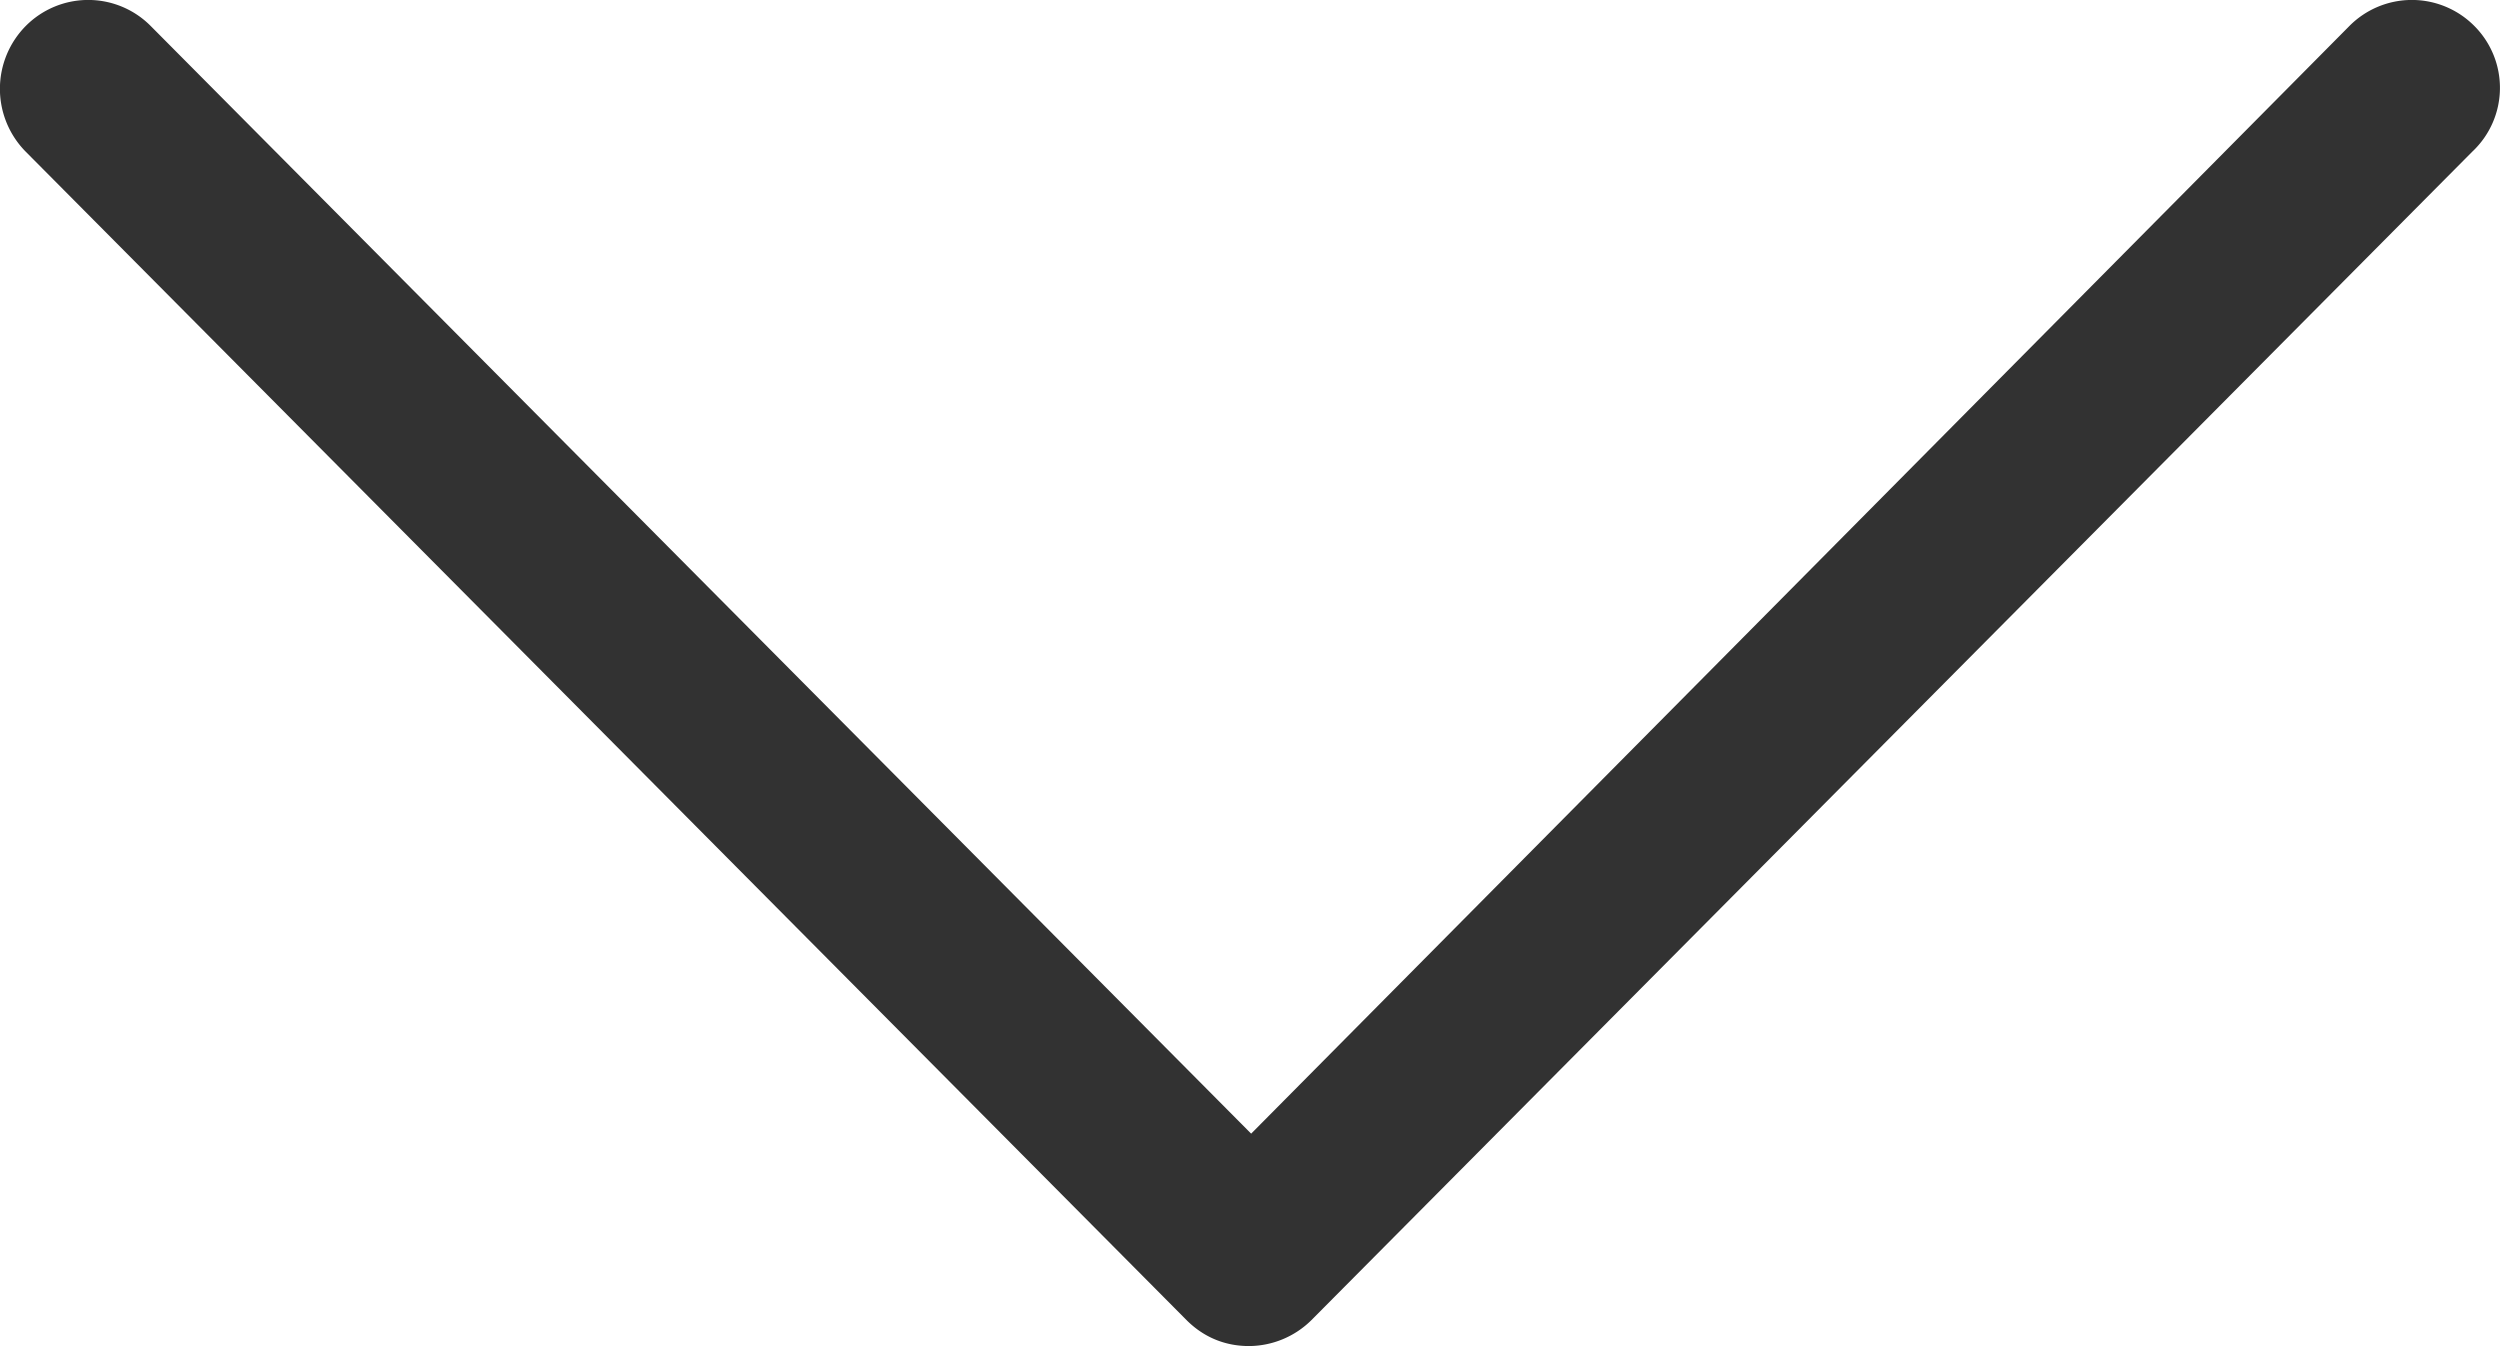 <svg xmlns="http://www.w3.org/2000/svg" width="26" height="14" viewBox="0 0 26 14"><g><g><path fill="#323232" d="M25.733.27a.915.915 0 0 0-1.299 0L13.012 11.79 1.567.27a.915.915 0 0 0-1.299 0 .93.93 0 0 0 0 1.308L12.34 13.729c.18.18.403.27.65.27a.93.93 0 0 0 .649-.27L25.711 1.578A.91.91 0 0 0 25.733.27z"/></g></g></svg>